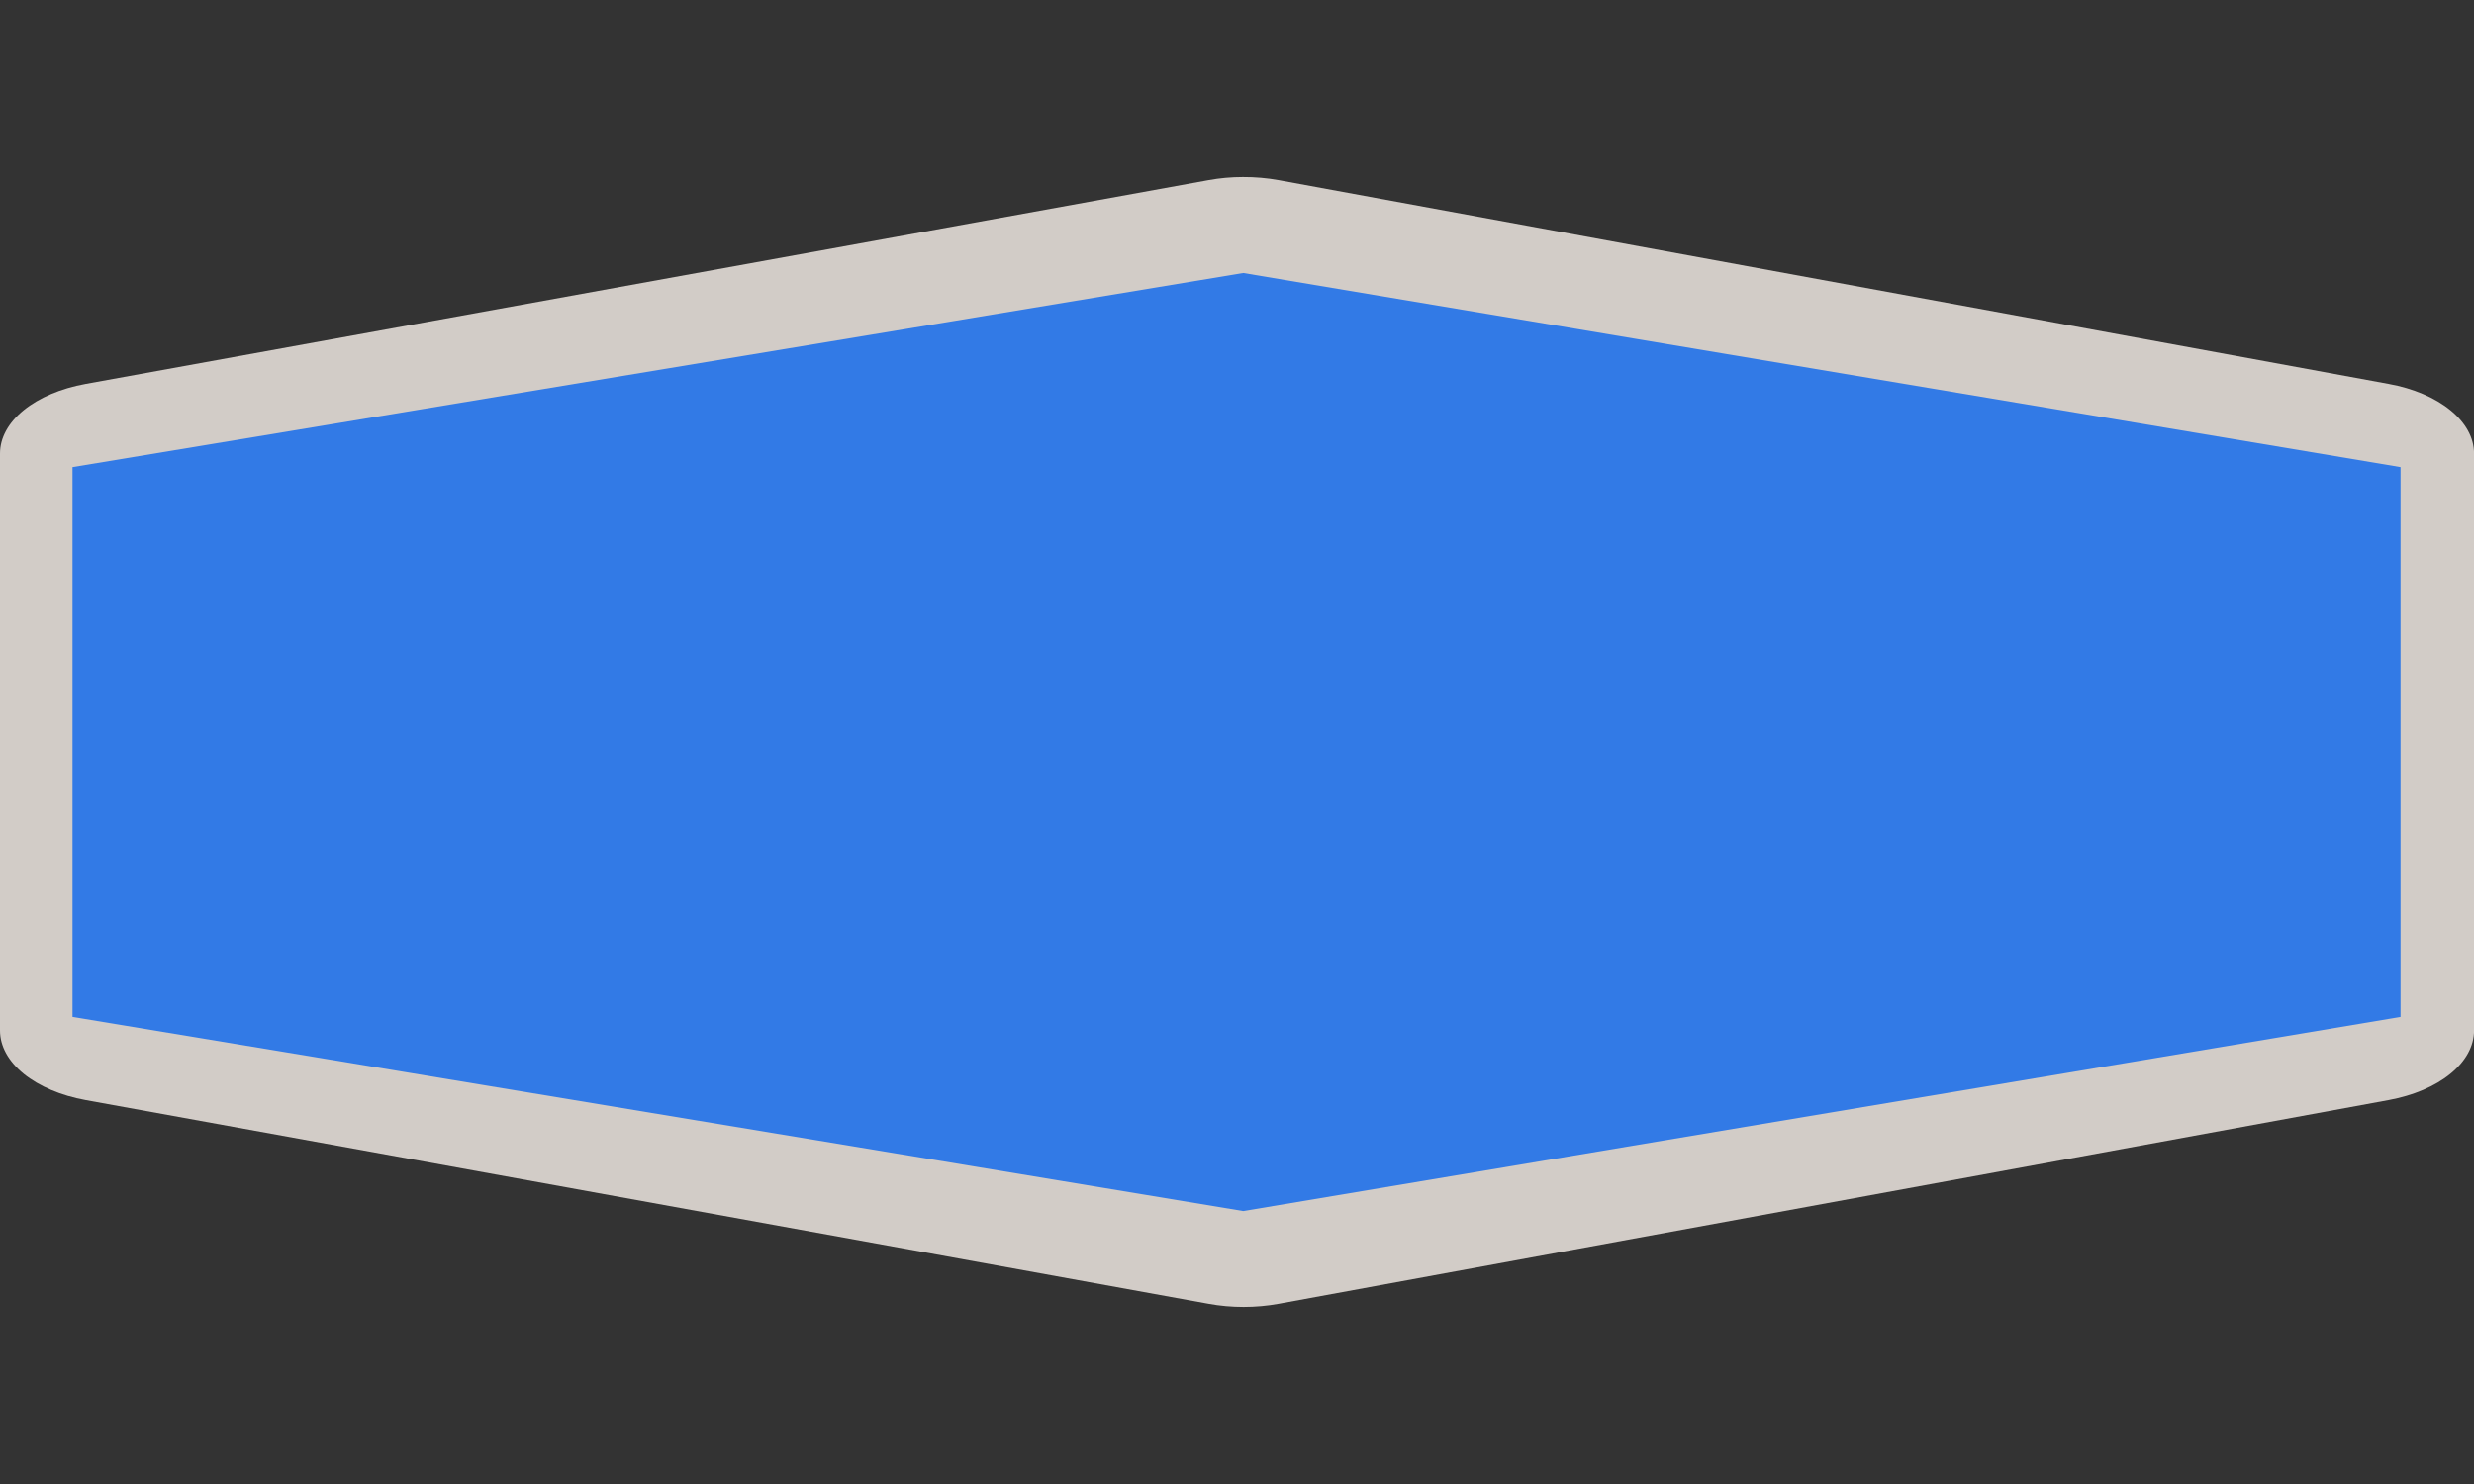 <svg width="45" height="27" viewBox="0 0 45 27" fill="none" xmlns="http://www.w3.org/2000/svg">
<rect x="0" y="0" width="45" height="27" fill="#333333" stroke="none"/>
<g clip-path="url(#clip0)">
<path opacity="0.837" fill-rule="evenodd" clip-rule="evenodd" d="M22.608 3.221C22.397 3.221 22.187 3.24 21.984 3.277L1.559 6.985C1.108 7.067 0.713 7.234 0.432 7.462C0.151 7.69 -0 7.967 -0 8.251V18.749C-0 19.033 0.151 19.309 0.432 19.538C0.713 19.765 1.108 19.933 1.559 20.015L21.984 23.722C22.399 23.798 22.841 23.798 23.256 23.722L43.447 20.015C43.897 19.932 44.291 19.765 44.57 19.537C44.85 19.309 45.001 19.033 45.001 18.749V8.251C45.001 7.967 44.85 7.691 44.57 7.463C44.291 7.235 43.897 7.067 43.447 6.985L23.256 3.277C23.046 3.239 22.828 3.22 22.608 3.221V3.221Z" fill="#F1EAE4"/>
<path fill-rule="evenodd" clip-rule="evenodd" d="M1.319 8.499L22.614 4.967L43.664 8.499V18.502L22.614 22.034L1.319 18.502L1.319 8.499Z" fill="#327AE6"/>
</g>
<defs>
<clipPath id="clip0">
<path d="M0 0H45V27H0V0Z" fill="white"/>
</clipPath>
</defs>
</svg>
